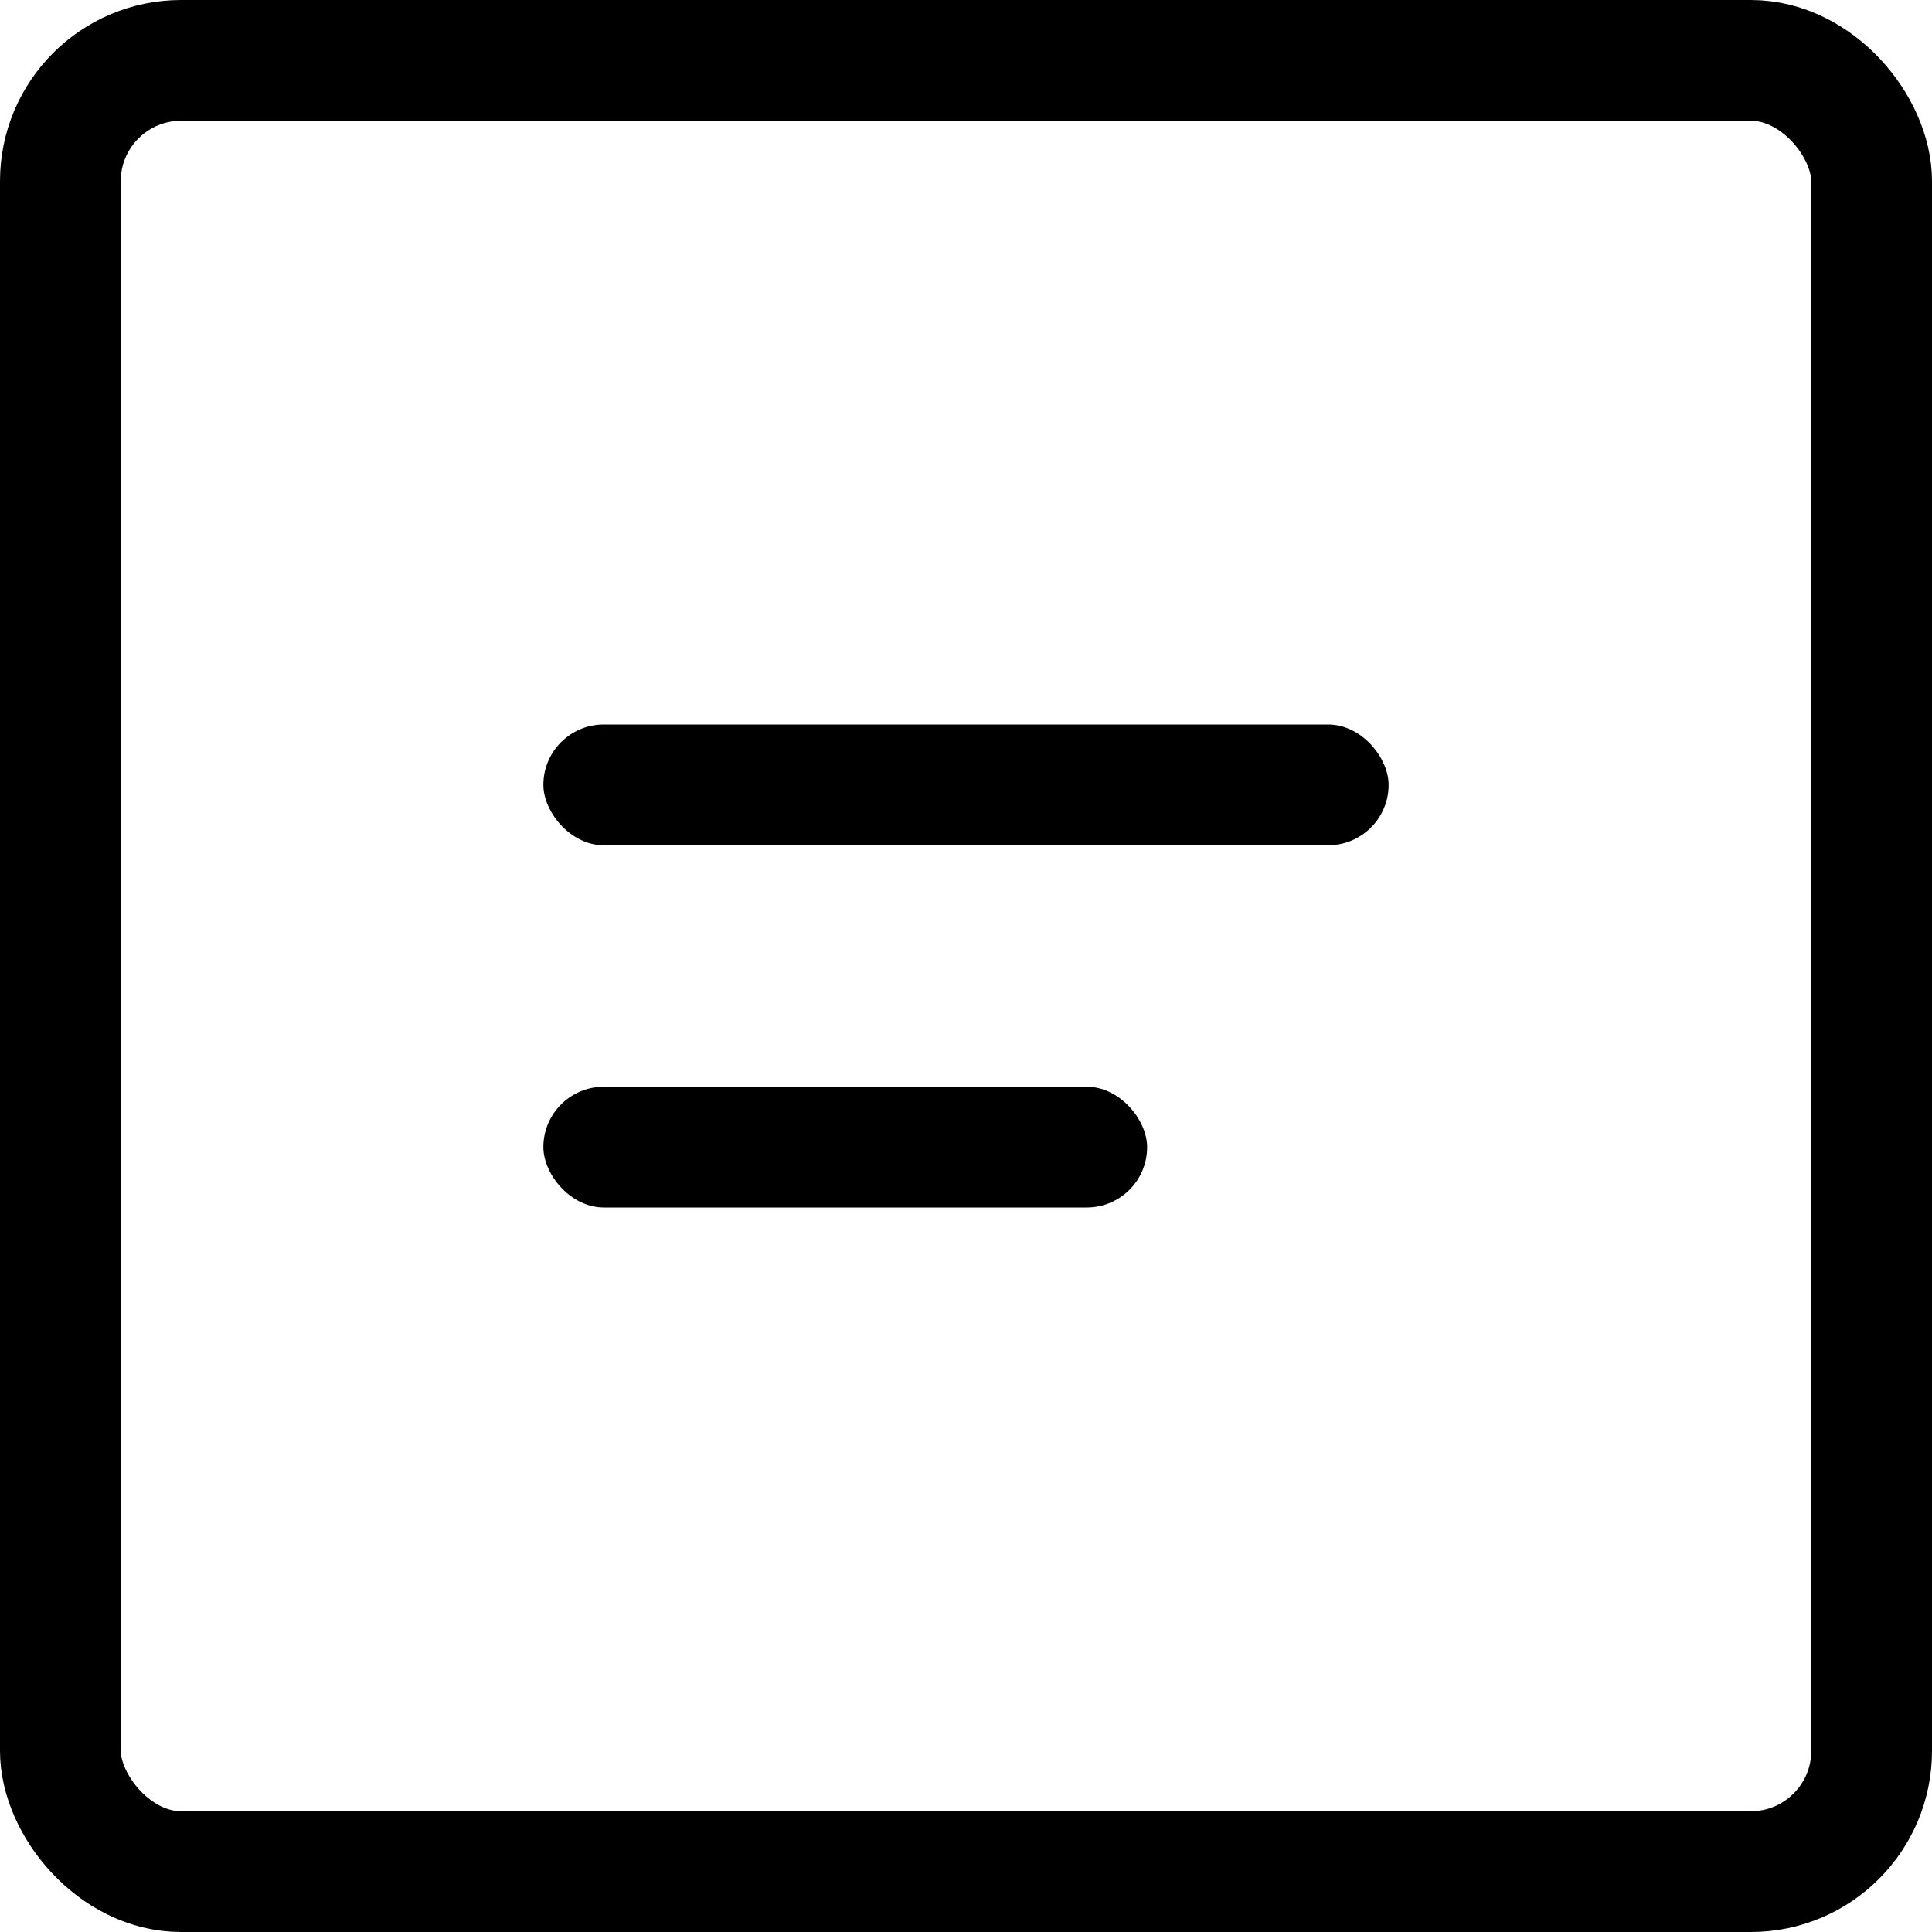 <?xml version="1.0" encoding="UTF-8"?>
<svg viewBox="0 0 32 32" version="1.1" xmlns="http://www.w3.org/2000/svg" xmlns:xlink="http://www.w3.org/1999/xlink">
    <title>btn_menu</title>
    <g id="Page-1" stroke="none" stroke-width="1" fill="none" fill-rule="evenodd">
        <g id="Landing_Mobile" transform="translate(-319, -118)">
            <g id="GNB" transform="translate(24, 118)">
                <g id="btn_menu" transform="translate(295, 0)">
                    <rect id="Rectangle" stroke="currentColor" stroke-width="2" x="1" y="1" width="30" height="30" rx="2"></rect>
                    <rect id="Rectangle" fill="currentColor" x="9" y="12" width="14" height="2" rx="1"></rect>
                    <rect id="Rectangle" fill="currentColor" x="9" y="18" width="10" height="2" rx="1"></rect>
                </g>
            </g>
        </g>
    </g>
</svg>
